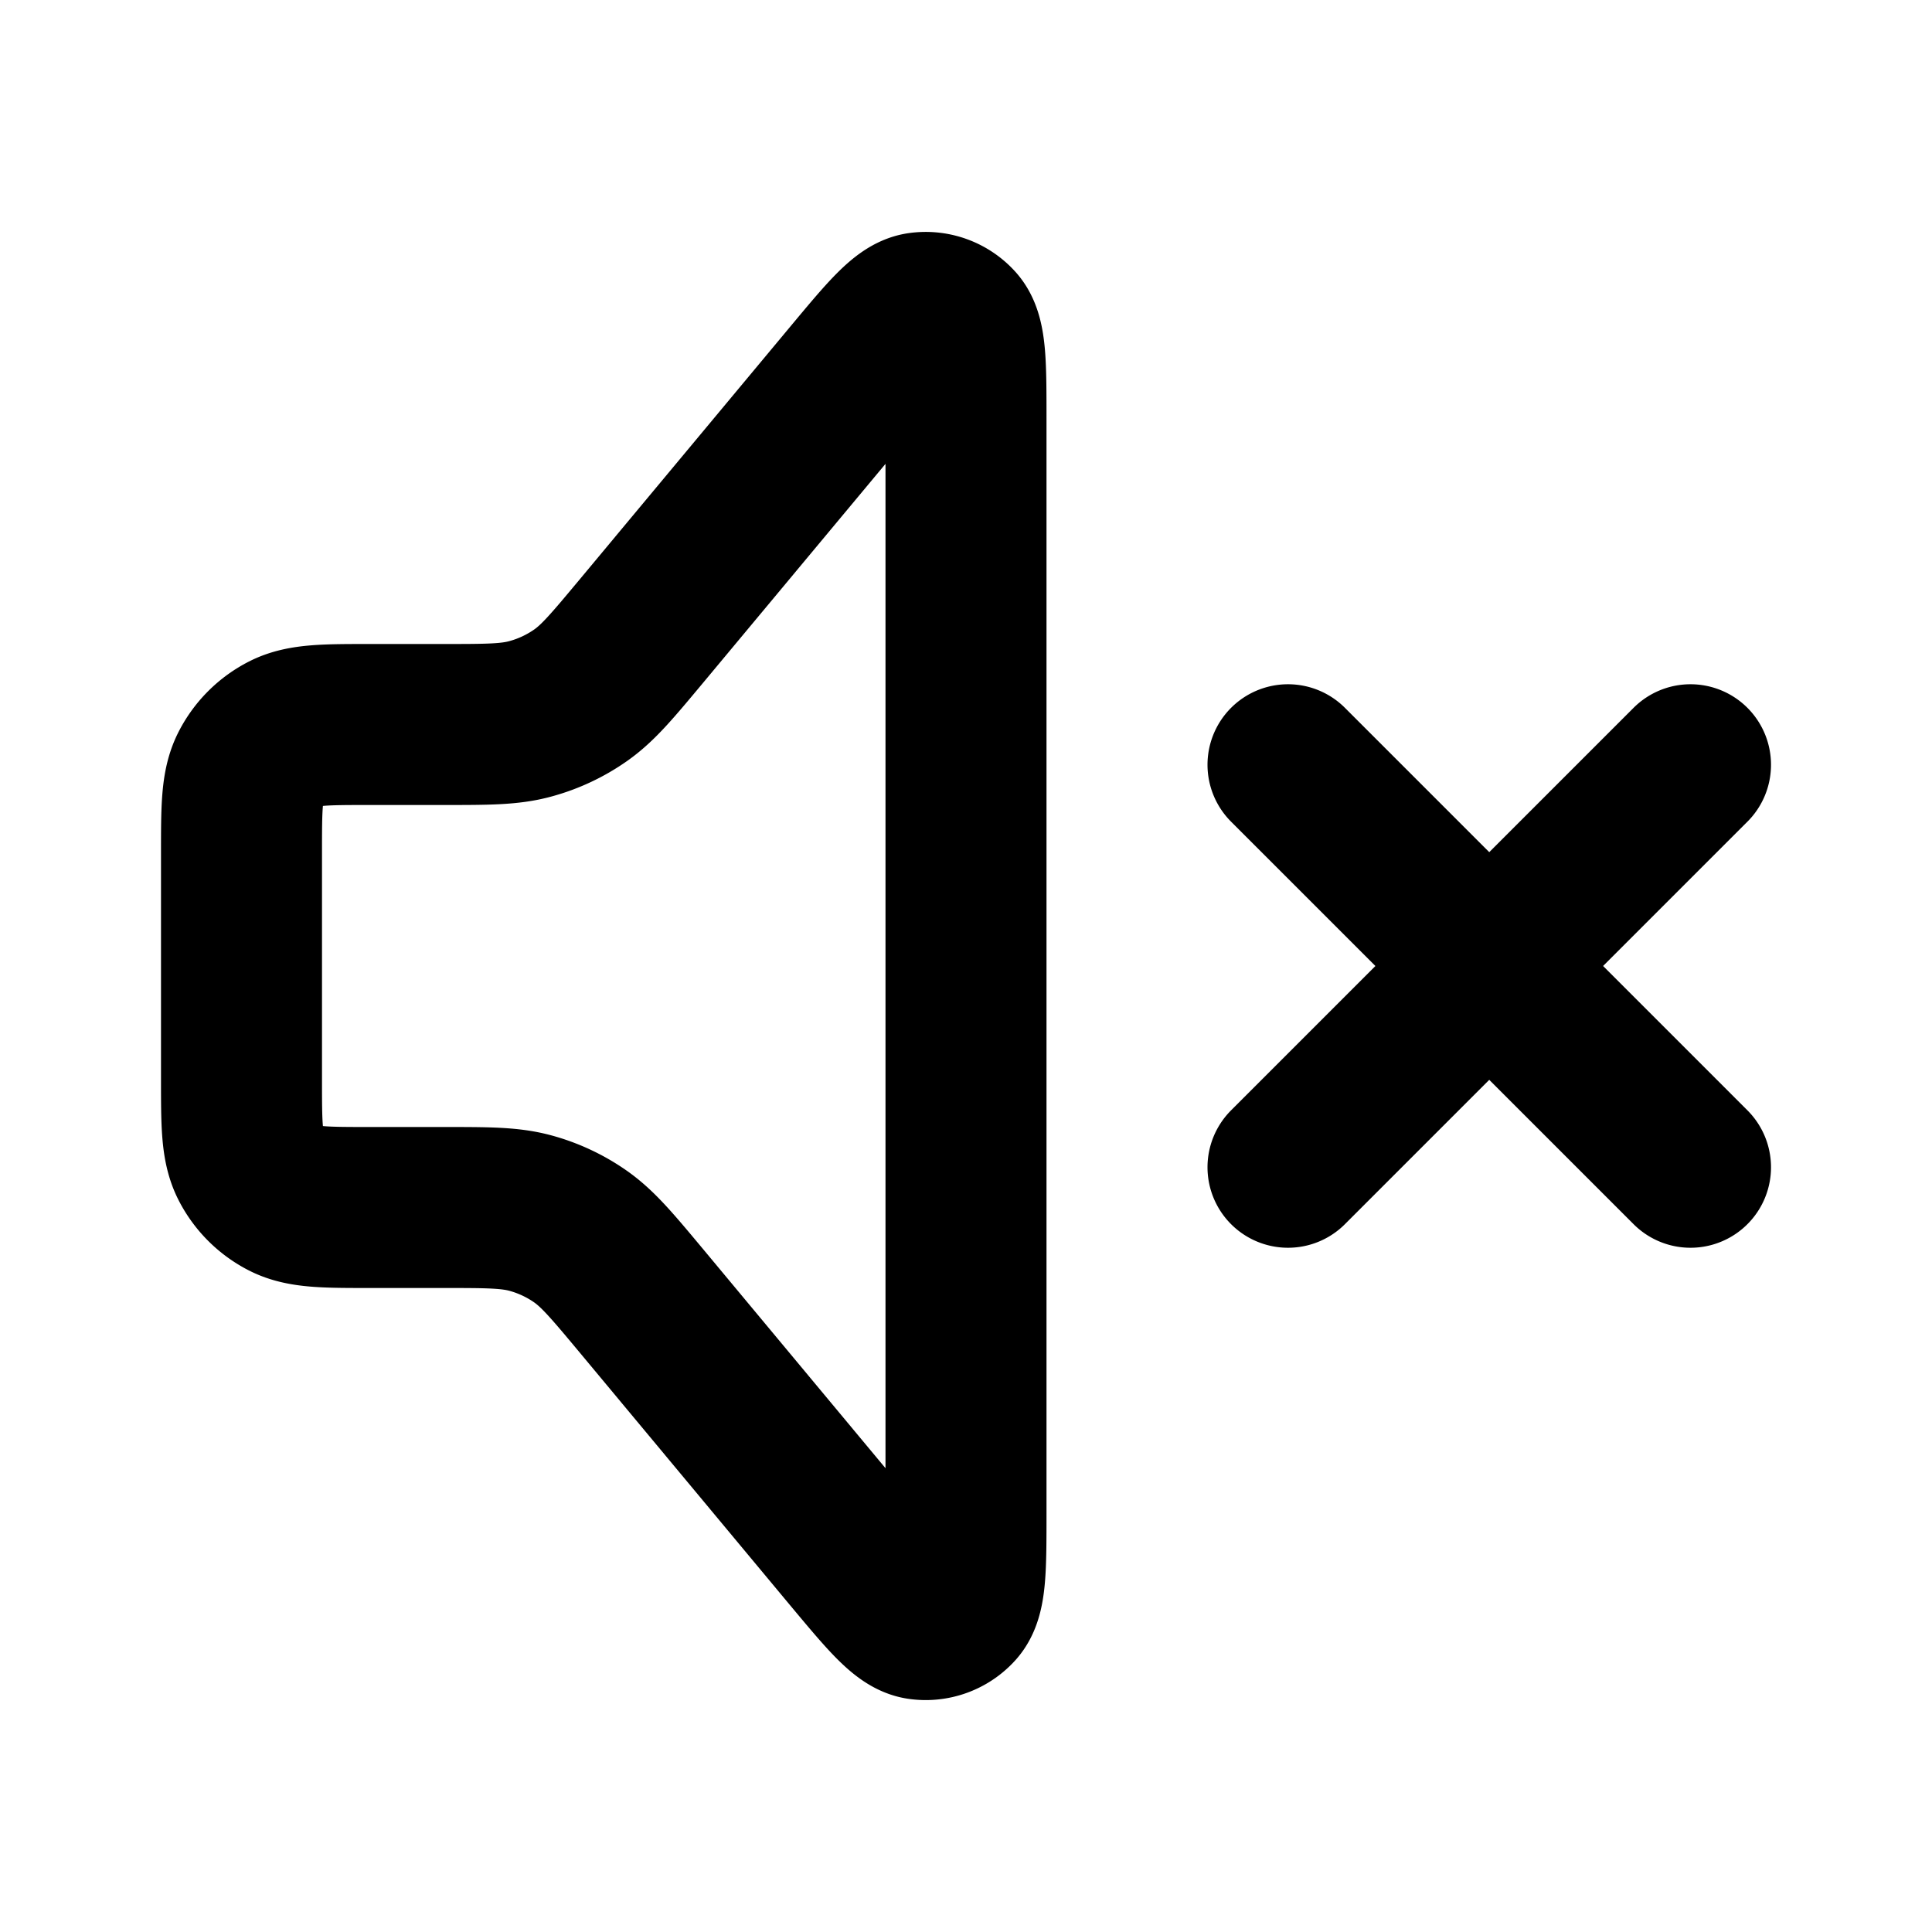 <svg width="800" height="800" viewBox="0 0 24 24" fill="none" xmlns="http://www.w3.org/2000/svg"><path d="m16 9.5 5 5m0-5-5 5M4.6 9h.901c.551 0 .827 0 1.082-.069a2 2 0 0 0 .631-.295c.216-.152.393-.364.746-.787l2.625-3.151c.436-.523.654-.785.844-.812a.5.5 0 0 1 .442.16C12 4.19 12 4.53 12 5.21v13.58c0 .681 0 1.021-.129 1.164a.5.5 0 0 1-.442.16c-.19-.027-.408-.289-.844-.811L7.96 16.15c-.353-.423-.53-.634-.746-.787a1.999 1.999 0 0 0-.631-.295C6.328 15 6.053 15 5.5 15H4.6c-.56 0-.84 0-1.054-.109a1 1 0 0 1-.437-.437C3 14.24 3 13.96 3 13.4v-2.8c0-.56 0-.84.109-1.054a1 1 0 0 1 .437-.437C3.76 9 4.04 9 4.6 9Z" stroke="#000" stroke-width="2" stroke-linecap="round" stroke-linejoin="round"/></svg>